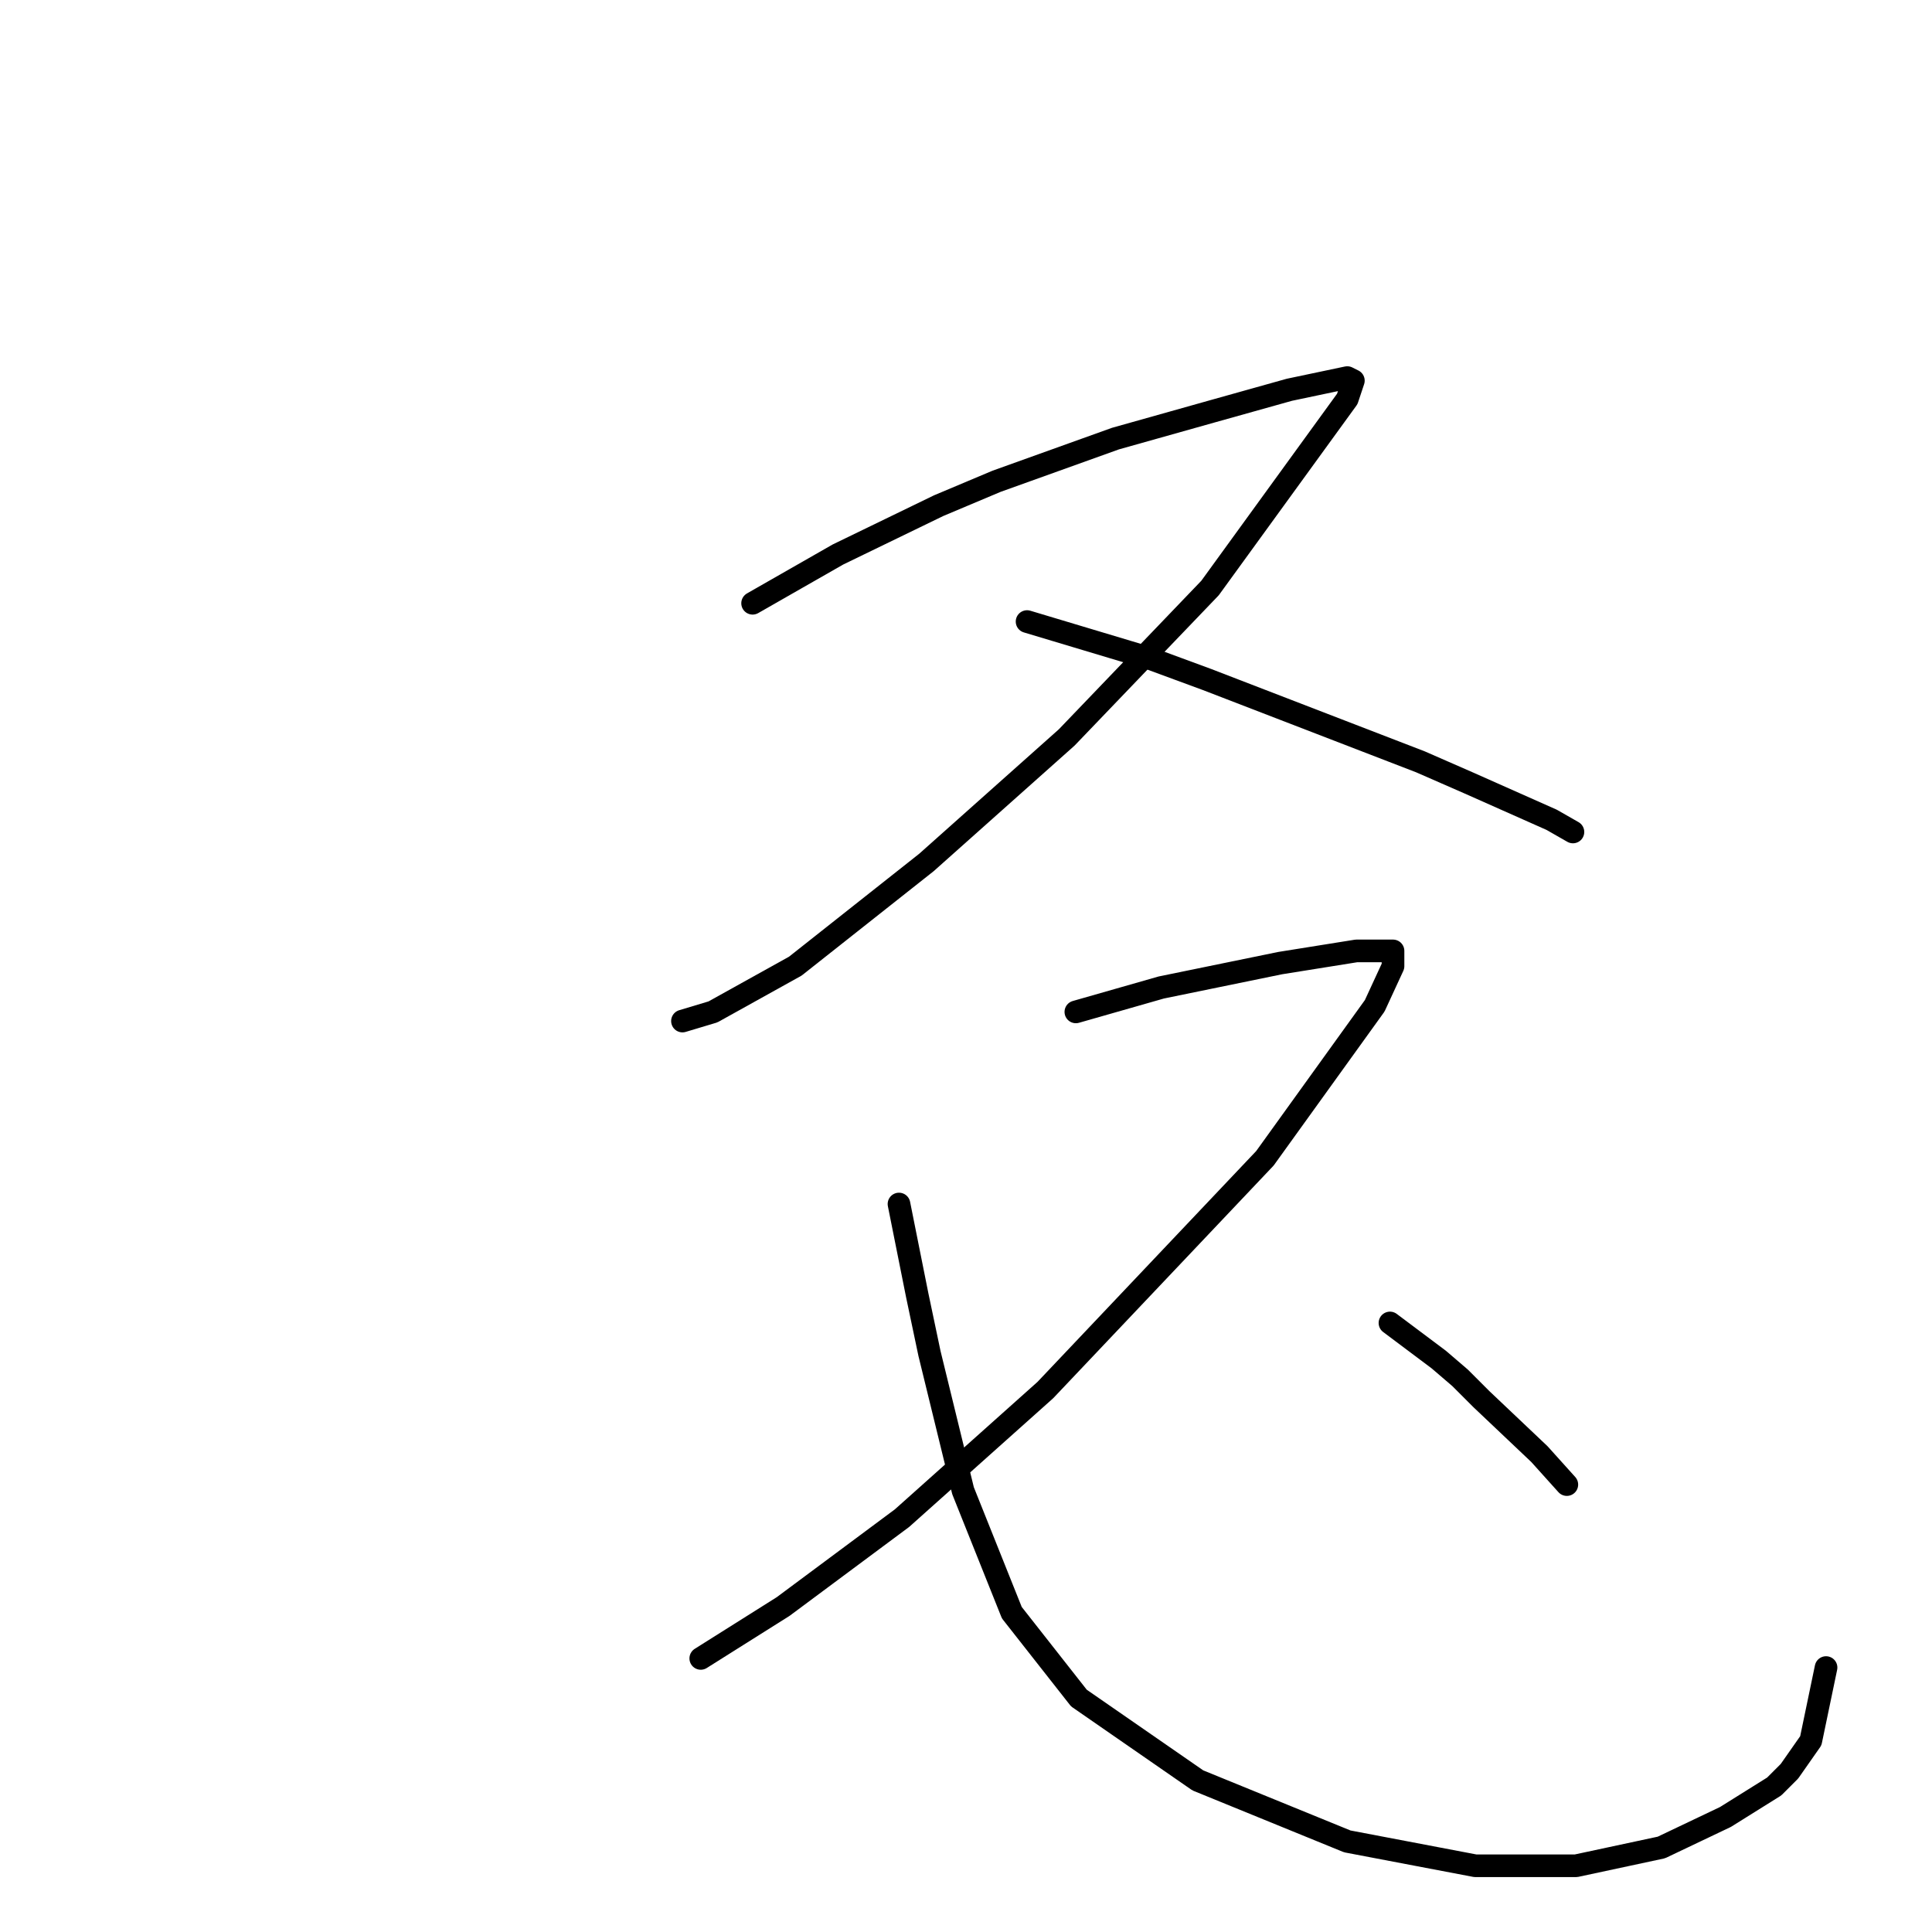 <?xml version="1.0" standalone="no"?>
    <svg width="256" height="256" xmlns="http://www.w3.org/2000/svg" version="1.1">
    <polyline stroke="black" stroke-width="3" stroke-linecap="round" fill="transparent" stroke-linejoin="round" points="99.724 79.935 105.381 76.702 111.039 73.47 124.373 67.004 132.051 63.772 147.81 58.115 160.741 54.478 170.843 51.649 178.52 50.033 179.328 50.437 178.52 52.862 160.337 77.915 141.345 97.715 122.757 114.282 105.381 128.021 94.471 134.082 90.43 135.294 90.43 135.294 " />
        <polyline stroke="black" stroke-width="3" stroke-linecap="round" fill="transparent" stroke-linejoin="round" points="136.092 82.36 144.173 84.784 152.255 87.209 159.932 90.037 188.218 100.947 194.684 103.776 205.594 108.625 208.422 110.241 208.422 110.241 " />
        <polyline stroke="black" stroke-width="3" stroke-linecap="round" fill="transparent" stroke-linejoin="round" points="142.557 134.082 148.214 132.466 153.871 130.849 169.63 127.617 179.733 126 183.369 126 184.582 126 184.582 128.021 182.157 133.274 167.61 153.478 138.516 184.188 119.524 201.16 103.765 212.878 92.855 219.748 92.855 219.748 " />
        <polyline stroke="black" stroke-width="3" stroke-linecap="round" fill="transparent" stroke-linejoin="round" points="119.12 159.539 120.332 165.601 121.545 171.662 123.161 179.339 127.606 197.523 134.071 213.686 142.961 225.001 158.72 235.911 178.52 243.993 195.492 247.225 208.826 247.225 220.141 244.801 228.627 240.76 235.092 236.719 237.112 234.699 239.941 230.658 241.961 220.96 241.961 220.96 " />
        <polyline stroke="black" stroke-width="3" stroke-linecap="round" fill="transparent" stroke-linejoin="round" points="184.177 175.299 187.41 177.723 190.643 180.148 193.471 182.572 196.3 185.401 203.977 192.674 207.614 196.715 207.614 196.715 " />
        </svg>